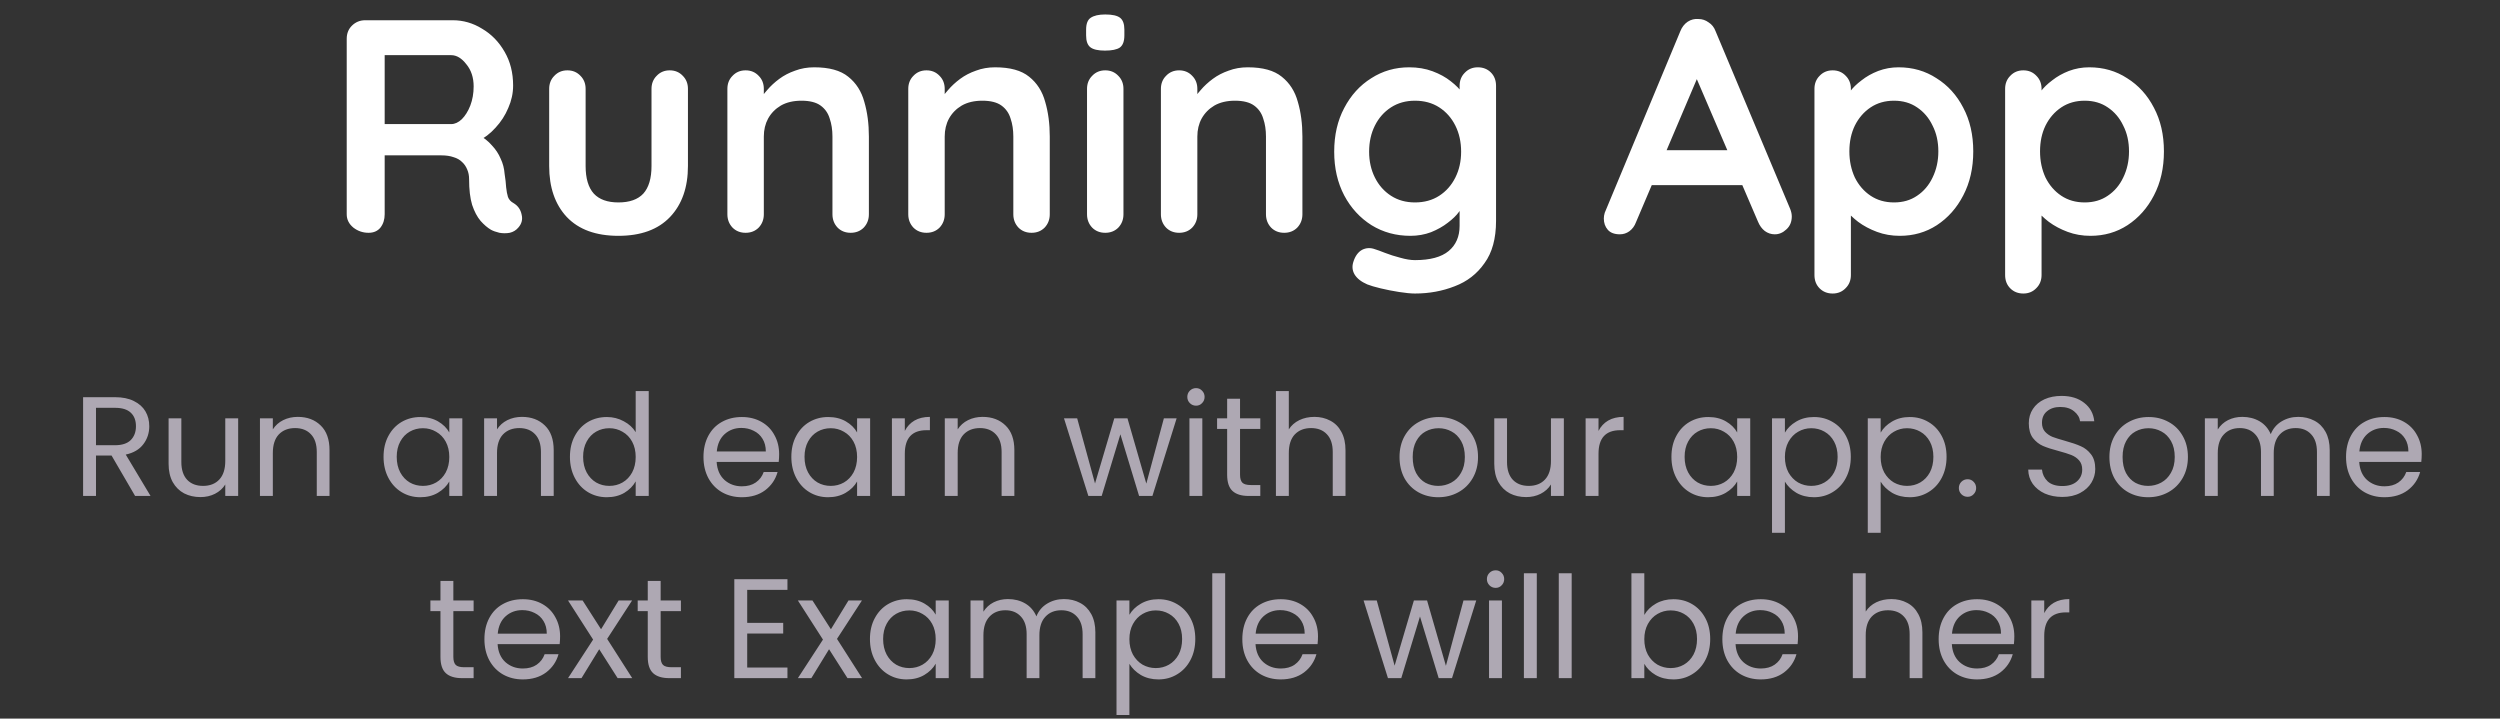 <svg width="247" height="71" viewBox="0 0 247 71" fill="none" xmlns="http://www.w3.org/2000/svg">
<rect x="0" y="0" width="247" height="71" fill="#333333" stroke="none"/>
<path d="M36.416 23C35.856 23 35.356 22.83 34.916 22.49C34.476 22.13 34.256 21.69 34.256 21.17V3.83C34.256 3.31 34.426 2.88 34.766 2.54C35.126 2.18 35.566 2 36.086 2H44.726C45.766 2 46.736 2.28 47.636 2.84C48.556 3.38 49.296 4.14 49.856 5.12C50.416 6.08 50.696 7.19 50.696 8.45C50.696 9.21 50.536 9.95 50.216 10.67C49.916 11.39 49.496 12.04 48.956 12.62C48.436 13.2 47.846 13.65 47.186 13.97L47.216 13.28C47.776 13.58 48.236 13.94 48.596 14.36C48.976 14.76 49.266 15.2 49.466 15.68C49.686 16.14 49.816 16.64 49.856 17.18C49.936 17.68 49.986 18.12 50.006 18.5C50.046 18.88 50.106 19.2 50.186 19.46C50.286 19.72 50.466 19.92 50.726 20.06C51.166 20.32 51.436 20.7 51.536 21.2C51.656 21.68 51.546 22.11 51.206 22.49C50.986 22.75 50.706 22.92 50.366 23C50.026 23.06 49.686 23.06 49.346 23C49.006 22.92 48.726 22.82 48.506 22.7C48.166 22.5 47.826 22.21 47.486 21.83C47.146 21.43 46.866 20.9 46.646 20.24C46.446 19.58 46.346 18.73 46.346 17.69C46.346 17.35 46.286 17.04 46.166 16.76C46.046 16.46 45.876 16.21 45.656 16.01C45.436 15.79 45.156 15.63 44.816 15.53C44.476 15.41 44.076 15.35 43.616 15.35H37.556L38.006 14.66V21.17C38.006 21.69 37.866 22.13 37.586 22.49C37.306 22.83 36.916 23 36.416 23ZM37.586 12.26H44.576C44.936 12.26 45.286 12.1 45.626 11.78C45.966 11.44 46.246 10.99 46.466 10.43C46.686 9.85 46.796 9.22 46.796 8.54C46.796 7.66 46.556 6.93 46.076 6.35C45.616 5.75 45.116 5.45 44.576 5.45H37.646L38.006 4.49V12.98L37.586 12.26ZM66.169 6.95C66.689 6.95 67.119 7.13 67.459 7.49C67.799 7.83 67.969 8.26 67.969 8.78V16.4C67.969 18.52 67.379 20.2 66.199 21.44C65.019 22.68 63.319 23.3 61.099 23.3C58.879 23.3 57.179 22.68 55.999 21.44C54.839 20.2 54.259 18.52 54.259 16.4V8.78C54.259 8.26 54.429 7.83 54.769 7.49C55.109 7.13 55.539 6.95 56.059 6.95C56.579 6.95 57.009 7.13 57.349 7.49C57.689 7.83 57.859 8.26 57.859 8.78V16.4C57.859 17.62 58.129 18.53 58.669 19.13C59.209 19.71 60.019 20 61.099 20C62.199 20 63.019 19.71 63.559 19.13C64.099 18.53 64.369 17.62 64.369 16.4V8.78C64.369 8.26 64.539 7.83 64.879 7.49C65.219 7.13 65.649 6.95 66.169 6.95ZM80.446 6.65C81.926 6.65 83.046 6.96 83.806 7.58C84.586 8.2 85.116 9.03 85.396 10.07C85.696 11.09 85.846 12.23 85.846 13.49V21.17C85.846 21.69 85.676 22.13 85.336 22.49C84.996 22.83 84.566 23 84.046 23C83.526 23 83.096 22.83 82.756 22.49C82.416 22.13 82.246 21.69 82.246 21.17V13.49C82.246 12.83 82.156 12.24 81.976 11.72C81.816 11.18 81.516 10.75 81.076 10.43C80.636 10.11 80.006 9.95 79.186 9.95C78.386 9.95 77.706 10.11 77.146 10.43C76.606 10.75 76.186 11.18 75.886 11.72C75.606 12.24 75.466 12.83 75.466 13.49V21.17C75.466 21.69 75.296 22.13 74.956 22.49C74.616 22.83 74.186 23 73.666 23C73.146 23 72.716 22.83 72.376 22.49C72.036 22.13 71.866 21.69 71.866 21.17V8.78C71.866 8.26 72.036 7.83 72.376 7.49C72.716 7.13 73.146 6.95 73.666 6.95C74.186 6.95 74.616 7.13 74.956 7.49C75.296 7.83 75.466 8.26 75.466 8.78V10.07L75.016 9.98C75.196 9.64 75.456 9.28 75.796 8.9C76.136 8.5 76.536 8.13 76.996 7.79C77.456 7.45 77.976 7.18 78.556 6.98C79.136 6.76 79.766 6.65 80.446 6.65ZM98.317 6.65C99.797 6.65 100.917 6.96 101.677 7.58C102.457 8.2 102.987 9.03 103.267 10.07C103.567 11.09 103.717 12.23 103.717 13.49V21.17C103.717 21.69 103.547 22.13 103.207 22.49C102.867 22.83 102.437 23 101.917 23C101.397 23 100.967 22.83 100.627 22.49C100.287 22.13 100.117 21.69 100.117 21.17V13.49C100.117 12.83 100.027 12.24 99.847 11.72C99.687 11.18 99.387 10.75 98.947 10.43C98.507 10.11 97.877 9.95 97.057 9.95C96.257 9.95 95.577 10.11 95.017 10.43C94.477 10.75 94.057 11.18 93.757 11.72C93.477 12.24 93.337 12.83 93.337 13.49V21.17C93.337 21.69 93.167 22.13 92.827 22.49C92.487 22.83 92.057 23 91.537 23C91.017 23 90.587 22.83 90.247 22.49C89.907 22.13 89.737 21.69 89.737 21.17V8.78C89.737 8.26 89.907 7.83 90.247 7.49C90.587 7.13 91.017 6.95 91.537 6.95C92.057 6.95 92.487 7.13 92.827 7.49C93.167 7.83 93.337 8.26 93.337 8.78V10.07L92.887 9.98C93.067 9.64 93.327 9.28 93.667 8.9C94.007 8.5 94.407 8.13 94.867 7.79C95.327 7.45 95.847 7.18 96.427 6.98C97.007 6.76 97.637 6.65 98.317 6.65ZM110.998 21.17C110.998 21.69 110.828 22.13 110.488 22.49C110.148 22.83 109.718 23 109.198 23C108.678 23 108.248 22.83 107.908 22.49C107.568 22.13 107.398 21.69 107.398 21.17V8.78C107.398 8.26 107.568 7.83 107.908 7.49C108.248 7.13 108.678 6.95 109.198 6.95C109.718 6.95 110.148 7.13 110.488 7.49C110.828 7.83 110.998 8.26 110.998 8.78V21.17ZM109.168 5C108.488 5 108.008 4.89 107.728 4.67C107.448 4.45 107.308 4.06 107.308 3.5V2.93C107.308 2.35 107.458 1.96 107.758 1.76C108.078 1.54 108.558 1.43 109.198 1.43C109.898 1.43 110.388 1.54 110.668 1.76C110.948 1.98 111.088 2.37 111.088 2.93V3.5C111.088 4.08 110.938 4.48 110.638 4.7C110.338 4.9 109.848 5 109.168 5ZM123.278 6.65C124.758 6.65 125.878 6.96 126.638 7.58C127.418 8.2 127.948 9.03 128.228 10.07C128.528 11.09 128.678 12.23 128.678 13.49V21.17C128.678 21.69 128.508 22.13 128.168 22.49C127.828 22.83 127.398 23 126.878 23C126.358 23 125.928 22.83 125.588 22.49C125.248 22.13 125.078 21.69 125.078 21.17V13.49C125.078 12.83 124.988 12.24 124.808 11.72C124.648 11.18 124.348 10.75 123.908 10.43C123.468 10.11 122.838 9.95 122.018 9.95C121.218 9.95 120.538 10.11 119.978 10.43C119.438 10.75 119.018 11.18 118.718 11.72C118.438 12.24 118.298 12.83 118.298 13.49V21.17C118.298 21.69 118.128 22.13 117.788 22.49C117.448 22.83 117.018 23 116.498 23C115.978 23 115.548 22.83 115.208 22.49C114.868 22.13 114.698 21.69 114.698 21.17V8.78C114.698 8.26 114.868 7.83 115.208 7.49C115.548 7.13 115.978 6.95 116.498 6.95C117.018 6.95 117.448 7.13 117.788 7.49C118.128 7.83 118.298 8.26 118.298 8.78V10.07L117.848 9.98C118.028 9.64 118.288 9.28 118.628 8.9C118.968 8.5 119.368 8.13 119.828 7.79C120.288 7.45 120.808 7.18 121.388 6.98C121.968 6.76 122.598 6.65 123.278 6.65ZM139.229 6.65C140.069 6.65 140.839 6.78 141.539 7.04C142.239 7.3 142.839 7.63 143.339 8.03C143.859 8.43 144.259 8.84 144.539 9.26C144.839 9.66 144.989 10 144.989 10.28L144.209 10.67V8.48C144.209 7.96 144.379 7.53 144.719 7.19C145.059 6.83 145.489 6.65 146.009 6.65C146.529 6.65 146.959 6.82 147.299 7.16C147.639 7.5 147.809 7.94 147.809 8.48V21.83C147.809 23.57 147.429 24.96 146.669 26C145.929 27.06 144.949 27.82 143.729 28.28C142.509 28.76 141.199 29 139.799 29C139.399 29 138.879 28.95 138.239 28.85C137.599 28.75 136.989 28.63 136.409 28.49C135.829 28.35 135.389 28.22 135.089 28.1C134.489 27.84 134.069 27.51 133.829 27.11C133.609 26.73 133.569 26.32 133.709 25.88C133.889 25.3 134.179 24.9 134.579 24.68C134.979 24.48 135.399 24.46 135.839 24.62C136.039 24.68 136.369 24.8 136.829 24.98C137.289 25.16 137.789 25.32 138.329 25.46C138.889 25.62 139.379 25.7 139.799 25.7C141.299 25.7 142.409 25.4 143.129 24.8C143.849 24.2 144.209 23.37 144.209 22.31V19.7L144.569 19.97C144.569 20.23 144.429 20.55 144.149 20.93C143.889 21.29 143.519 21.65 143.039 22.01C142.579 22.37 142.029 22.68 141.389 22.94C140.749 23.18 140.069 23.3 139.349 23.3C137.929 23.3 136.649 22.95 135.509 22.25C134.369 21.53 133.469 20.55 132.809 19.31C132.149 18.05 131.819 16.61 131.819 14.99C131.819 13.35 132.149 11.91 132.809 10.67C133.469 9.41 134.359 8.43 135.479 7.73C136.599 7.01 137.849 6.65 139.229 6.65ZM139.799 9.95C138.899 9.95 138.109 10.17 137.429 10.61C136.749 11.05 136.219 11.65 135.839 12.41C135.459 13.17 135.269 14.03 135.269 14.99C135.269 15.93 135.459 16.78 135.839 17.54C136.219 18.3 136.749 18.9 137.429 19.34C138.109 19.78 138.899 20 139.799 20C140.719 20 141.519 19.78 142.199 19.34C142.879 18.9 143.409 18.3 143.789 17.54C144.169 16.78 144.359 15.93 144.359 14.99C144.359 14.03 144.169 13.17 143.789 12.41C143.409 11.65 142.879 11.05 142.199 10.61C141.519 10.17 140.719 9.95 139.799 9.95ZM168.118 6.71L161.638 21.95C161.498 22.33 161.278 22.63 160.978 22.85C160.698 23.05 160.388 23.15 160.048 23.15C159.508 23.15 159.108 23 158.848 22.7C158.588 22.4 158.458 22.03 158.458 21.59C158.458 21.41 158.488 21.22 158.548 21.02L166.018 3.08C166.178 2.68 166.418 2.37 166.738 2.15C167.078 1.93 167.438 1.84 167.818 1.88C168.178 1.88 168.508 1.99 168.808 2.21C169.128 2.41 169.358 2.7 169.498 3.08L176.878 20.66C176.978 20.92 177.028 21.16 177.028 21.38C177.028 21.92 176.848 22.35 176.488 22.67C176.148 22.99 175.768 23.15 175.348 23.15C174.988 23.15 174.658 23.04 174.358 22.82C174.078 22.6 173.858 22.3 173.698 21.92L167.248 6.89L168.118 6.71ZM162.568 18.29L164.218 14.84H172.318L172.888 18.29H162.568ZM187.578 6.65C188.978 6.65 190.228 7.01 191.328 7.73C192.448 8.43 193.328 9.4 193.968 10.64C194.628 11.88 194.958 13.32 194.958 14.96C194.958 16.6 194.628 18.05 193.968 19.31C193.328 20.55 192.458 21.53 191.358 22.25C190.278 22.95 189.058 23.3 187.698 23.3C186.898 23.3 186.148 23.17 185.448 22.91C184.748 22.65 184.128 22.32 183.588 21.92C183.068 21.52 182.658 21.12 182.358 20.72C182.078 20.3 181.938 19.95 181.938 19.67L182.868 19.28V27.17C182.868 27.69 182.698 28.12 182.358 28.46C182.018 28.82 181.588 29 181.068 29C180.548 29 180.118 28.83 179.778 28.49C179.438 28.15 179.268 27.71 179.268 27.17V8.78C179.268 8.26 179.438 7.83 179.778 7.49C180.118 7.13 180.548 6.95 181.068 6.95C181.588 6.95 182.018 7.13 182.358 7.49C182.698 7.83 182.868 8.26 182.868 8.78V10.25L182.358 9.98C182.358 9.72 182.498 9.41 182.778 9.05C183.058 8.67 183.438 8.3 183.918 7.94C184.398 7.56 184.948 7.25 185.568 7.01C186.208 6.77 186.878 6.65 187.578 6.65ZM187.128 9.95C186.248 9.95 185.478 10.17 184.818 10.61C184.158 11.05 183.638 11.65 183.258 12.41C182.898 13.15 182.718 14 182.718 14.96C182.718 15.9 182.898 16.76 183.258 17.54C183.638 18.3 184.158 18.9 184.818 19.34C185.478 19.78 186.248 20 187.128 20C188.008 20 188.768 19.78 189.408 19.34C190.068 18.9 190.578 18.3 190.938 17.54C191.318 16.76 191.508 15.9 191.508 14.96C191.508 14 191.318 13.15 190.938 12.41C190.578 11.65 190.068 11.05 189.408 10.61C188.768 10.17 188.008 9.95 187.128 9.95ZM206.416 6.65C207.816 6.65 209.066 7.01 210.166 7.73C211.286 8.43 212.166 9.4 212.806 10.64C213.466 11.88 213.796 13.32 213.796 14.96C213.796 16.6 213.466 18.05 212.806 19.31C212.166 20.55 211.296 21.53 210.196 22.25C209.116 22.95 207.896 23.3 206.536 23.3C205.736 23.3 204.986 23.17 204.286 22.91C203.586 22.65 202.966 22.32 202.426 21.92C201.906 21.52 201.496 21.12 201.196 20.72C200.916 20.3 200.776 19.95 200.776 19.67L201.706 19.28V27.17C201.706 27.69 201.536 28.12 201.196 28.46C200.856 28.82 200.426 29 199.906 29C199.386 29 198.956 28.83 198.616 28.49C198.276 28.15 198.106 27.71 198.106 27.17V8.78C198.106 8.26 198.276 7.83 198.616 7.49C198.956 7.13 199.386 6.95 199.906 6.95C200.426 6.95 200.856 7.13 201.196 7.49C201.536 7.83 201.706 8.26 201.706 8.78V10.25L201.196 9.98C201.196 9.72 201.336 9.41 201.616 9.05C201.896 8.67 202.276 8.3 202.756 7.94C203.236 7.56 203.786 7.25 204.406 7.01C205.046 6.77 205.716 6.65 206.416 6.65ZM205.966 9.95C205.086 9.95 204.316 10.17 203.656 10.61C202.996 11.05 202.476 11.65 202.096 12.41C201.736 13.15 201.556 14 201.556 14.96C201.556 15.9 201.736 16.76 202.096 17.54C202.476 18.3 202.996 18.9 203.656 19.34C204.316 19.78 205.086 20 205.966 20C206.846 20 207.606 19.78 208.246 19.34C208.906 18.9 209.416 18.3 209.776 17.54C210.156 16.76 210.346 15.9 210.346 14.96C210.346 14 210.156 13.15 209.776 12.41C209.416 11.65 208.906 11.05 208.246 10.61C207.606 10.17 206.846 9.95 205.966 9.95Z" fill="white"/>
<path d="M13.348 49L11.024 45.01H9.484V49H8.21V39.242H11.36C12.097 39.242 12.718 39.368 13.222 39.62C13.735 39.872 14.118 40.213 14.37 40.642C14.622 41.071 14.748 41.561 14.748 42.112C14.748 42.784 14.552 43.377 14.16 43.89C13.777 44.403 13.198 44.744 12.424 44.912L14.874 49H13.348ZM9.484 43.988H11.36C12.05 43.988 12.569 43.82 12.914 43.484C13.259 43.139 13.432 42.681 13.432 42.112C13.432 41.533 13.259 41.085 12.914 40.768C12.578 40.451 12.06 40.292 11.36 40.292H9.484V43.988ZM23.531 41.328V49H22.257V47.866C22.015 48.258 21.674 48.566 21.235 48.79C20.806 49.005 20.33 49.112 19.807 49.112C19.21 49.112 18.673 48.991 18.197 48.748C17.721 48.496 17.343 48.123 17.063 47.628C16.793 47.133 16.657 46.531 16.657 45.822V41.328H17.917V45.654C17.917 46.41 18.109 46.993 18.491 47.404C18.874 47.805 19.397 48.006 20.059 48.006C20.741 48.006 21.277 47.796 21.669 47.376C22.061 46.956 22.257 46.345 22.257 45.542V41.328H23.531ZM29.421 41.188C30.354 41.188 31.11 41.473 31.689 42.042C32.267 42.602 32.556 43.414 32.556 44.478V49H31.297V44.66C31.297 43.895 31.105 43.311 30.723 42.91C30.34 42.499 29.817 42.294 29.154 42.294C28.483 42.294 27.946 42.504 27.544 42.924C27.152 43.344 26.956 43.955 26.956 44.758V49H25.683V41.328H26.956V42.42C27.209 42.028 27.549 41.725 27.979 41.51C28.417 41.295 28.898 41.188 29.421 41.188ZM37.894 45.136C37.894 44.352 38.053 43.666 38.37 43.078C38.687 42.481 39.121 42.019 39.672 41.692C40.232 41.365 40.853 41.202 41.534 41.202C42.206 41.202 42.789 41.347 43.284 41.636C43.779 41.925 44.147 42.289 44.39 42.728V41.328H45.678V49H44.39V47.572C44.138 48.02 43.76 48.393 43.256 48.692C42.761 48.981 42.183 49.126 41.52 49.126C40.839 49.126 40.223 48.958 39.672 48.622C39.121 48.286 38.687 47.815 38.37 47.208C38.053 46.601 37.894 45.911 37.894 45.136ZM44.39 45.15C44.39 44.571 44.273 44.067 44.04 43.638C43.807 43.209 43.489 42.882 43.088 42.658C42.696 42.425 42.262 42.308 41.786 42.308C41.31 42.308 40.876 42.42 40.484 42.644C40.092 42.868 39.779 43.195 39.546 43.624C39.313 44.053 39.196 44.557 39.196 45.136C39.196 45.724 39.313 46.237 39.546 46.676C39.779 47.105 40.092 47.437 40.484 47.67C40.876 47.894 41.31 48.006 41.786 48.006C42.262 48.006 42.696 47.894 43.088 47.67C43.489 47.437 43.807 47.105 44.04 46.676C44.273 46.237 44.39 45.729 44.39 45.15ZM51.569 41.188C52.502 41.188 53.258 41.473 53.837 42.042C54.416 42.602 54.705 43.414 54.705 44.478V49H53.445V44.66C53.445 43.895 53.254 43.311 52.871 42.91C52.488 42.499 51.966 42.294 51.303 42.294C50.631 42.294 50.094 42.504 49.693 42.924C49.301 43.344 49.105 43.955 49.105 44.758V49H47.831V41.328H49.105V42.42C49.357 42.028 49.698 41.725 50.127 41.51C50.566 41.295 51.046 41.188 51.569 41.188ZM56.31 45.136C56.31 44.352 56.469 43.666 56.786 43.078C57.103 42.481 57.537 42.019 58.088 41.692C58.648 41.365 59.273 41.202 59.964 41.202C60.561 41.202 61.117 41.342 61.63 41.622C62.143 41.893 62.535 42.252 62.806 42.7V38.64H64.094V49H62.806V47.558C62.554 48.015 62.181 48.393 61.686 48.692C61.191 48.981 60.613 49.126 59.95 49.126C59.269 49.126 58.648 48.958 58.088 48.622C57.537 48.286 57.103 47.815 56.786 47.208C56.469 46.601 56.31 45.911 56.31 45.136ZM62.806 45.15C62.806 44.571 62.689 44.067 62.456 43.638C62.223 43.209 61.905 42.882 61.504 42.658C61.112 42.425 60.678 42.308 60.202 42.308C59.726 42.308 59.292 42.42 58.9 42.644C58.508 42.868 58.195 43.195 57.962 43.624C57.729 44.053 57.612 44.557 57.612 45.136C57.612 45.724 57.729 46.237 57.962 46.676C58.195 47.105 58.508 47.437 58.9 47.67C59.292 47.894 59.726 48.006 60.202 48.006C60.678 48.006 61.112 47.894 61.504 47.67C61.905 47.437 62.223 47.105 62.456 46.676C62.689 46.237 62.806 45.729 62.806 45.15ZM76.979 44.87C76.979 45.113 76.965 45.369 76.937 45.64H70.805C70.852 46.396 71.109 46.989 71.575 47.418C72.051 47.838 72.625 48.048 73.297 48.048C73.848 48.048 74.305 47.922 74.669 47.67C75.043 47.409 75.304 47.063 75.453 46.634H76.825C76.62 47.371 76.209 47.973 75.593 48.44C74.977 48.897 74.212 49.126 73.297 49.126C72.569 49.126 71.916 48.963 71.337 48.636C70.768 48.309 70.32 47.847 69.993 47.25C69.667 46.643 69.503 45.943 69.503 45.15C69.503 44.357 69.662 43.661 69.979 43.064C70.297 42.467 70.74 42.009 71.309 41.692C71.888 41.365 72.551 41.202 73.297 41.202C74.025 41.202 74.669 41.361 75.229 41.678C75.789 41.995 76.219 42.434 76.517 42.994C76.825 43.545 76.979 44.17 76.979 44.87ZM75.663 44.604C75.663 44.119 75.556 43.703 75.341 43.358C75.127 43.003 74.833 42.737 74.459 42.56C74.095 42.373 73.689 42.28 73.241 42.28C72.597 42.28 72.047 42.485 71.589 42.896C71.141 43.307 70.885 43.876 70.819 44.604H75.663ZM78.185 45.136C78.185 44.352 78.344 43.666 78.661 43.078C78.978 42.481 79.412 42.019 79.963 41.692C80.523 41.365 81.144 41.202 81.825 41.202C82.497 41.202 83.08 41.347 83.575 41.636C84.07 41.925 84.438 42.289 84.681 42.728V41.328H85.969V49H84.681V47.572C84.429 48.02 84.051 48.393 83.547 48.692C83.052 48.981 82.474 49.126 81.811 49.126C81.13 49.126 80.514 48.958 79.963 48.622C79.412 48.286 78.978 47.815 78.661 47.208C78.344 46.601 78.185 45.911 78.185 45.136ZM84.681 45.15C84.681 44.571 84.564 44.067 84.331 43.638C84.098 43.209 83.78 42.882 83.379 42.658C82.987 42.425 82.553 42.308 82.077 42.308C81.601 42.308 81.167 42.42 80.775 42.644C80.383 42.868 80.07 43.195 79.837 43.624C79.604 44.053 79.487 44.557 79.487 45.136C79.487 45.724 79.604 46.237 79.837 46.676C80.07 47.105 80.383 47.437 80.775 47.67C81.167 47.894 81.601 48.006 82.077 48.006C82.553 48.006 82.987 47.894 83.379 47.67C83.78 47.437 84.098 47.105 84.331 46.676C84.564 46.237 84.681 45.729 84.681 45.15ZM89.396 42.574C89.62 42.135 89.937 41.795 90.348 41.552C90.768 41.309 91.277 41.188 91.874 41.188V42.504H91.538C90.11 42.504 89.396 43.279 89.396 44.828V49H88.122V41.328H89.396V42.574ZM97.083 41.188C98.016 41.188 98.772 41.473 99.351 42.042C99.929 42.602 100.219 43.414 100.219 44.478V49H98.959V44.66C98.959 43.895 98.767 43.311 98.385 42.91C98.002 42.499 97.479 42.294 96.817 42.294C96.145 42.294 95.608 42.504 95.207 42.924C94.815 43.344 94.619 43.955 94.619 44.758V49H93.345V41.328H94.619V42.42C94.871 42.028 95.211 41.725 95.641 41.51C96.079 41.295 96.56 41.188 97.083 41.188ZM116.252 41.328L113.858 49H112.542L110.694 42.91L108.846 49H107.53L105.122 41.328H106.424L108.188 47.768L110.092 41.328H111.394L113.256 47.782L114.992 41.328H116.252ZM118.174 40.082C117.932 40.082 117.726 39.998 117.558 39.83C117.39 39.662 117.306 39.457 117.306 39.214C117.306 38.971 117.39 38.766 117.558 38.598C117.726 38.43 117.932 38.346 118.174 38.346C118.408 38.346 118.604 38.43 118.762 38.598C118.93 38.766 119.014 38.971 119.014 39.214C119.014 39.457 118.93 39.662 118.762 39.83C118.604 39.998 118.408 40.082 118.174 40.082ZM118.79 41.328V49H117.516V41.328H118.79ZM122.516 42.378V46.9C122.516 47.273 122.595 47.539 122.754 47.698C122.912 47.847 123.188 47.922 123.58 47.922H124.518V49H123.37C122.66 49 122.128 48.837 121.774 48.51C121.419 48.183 121.242 47.647 121.242 46.9V42.378H120.248V41.328H121.242V39.396H122.516V41.328H124.518V42.378H122.516ZM129.869 41.188C130.448 41.188 130.971 41.314 131.437 41.566C131.904 41.809 132.268 42.177 132.529 42.672C132.8 43.167 132.935 43.769 132.935 44.478V49H131.675V44.66C131.675 43.895 131.484 43.311 131.101 42.91C130.719 42.499 130.196 42.294 129.533 42.294C128.861 42.294 128.325 42.504 127.923 42.924C127.531 43.344 127.335 43.955 127.335 44.758V49H126.061V38.64H127.335V42.42C127.587 42.028 127.933 41.725 128.371 41.51C128.819 41.295 129.319 41.188 129.869 41.188ZM142.095 49.126C141.376 49.126 140.723 48.963 140.135 48.636C139.556 48.309 139.099 47.847 138.763 47.25C138.436 46.643 138.273 45.943 138.273 45.15C138.273 44.366 138.441 43.675 138.777 43.078C139.122 42.471 139.589 42.009 140.177 41.692C140.765 41.365 141.423 41.202 142.151 41.202C142.879 41.202 143.537 41.365 144.125 41.692C144.713 42.009 145.175 42.467 145.511 43.064C145.856 43.661 146.029 44.357 146.029 45.15C146.029 45.943 145.852 46.643 145.497 47.25C145.152 47.847 144.68 48.309 144.083 48.636C143.486 48.963 142.823 49.126 142.095 49.126ZM142.095 48.006C142.552 48.006 142.982 47.899 143.383 47.684C143.784 47.469 144.106 47.147 144.349 46.718C144.601 46.289 144.727 45.766 144.727 45.15C144.727 44.534 144.606 44.011 144.363 43.582C144.12 43.153 143.803 42.835 143.411 42.63C143.019 42.415 142.594 42.308 142.137 42.308C141.67 42.308 141.241 42.415 140.849 42.63C140.466 42.835 140.158 43.153 139.925 43.582C139.692 44.011 139.575 44.534 139.575 45.15C139.575 45.775 139.687 46.303 139.911 46.732C140.144 47.161 140.452 47.483 140.835 47.698C141.218 47.903 141.638 48.006 142.095 48.006ZM154.508 41.328V49H153.234V47.866C152.991 48.258 152.651 48.566 152.212 48.79C151.783 49.005 151.307 49.112 150.784 49.112C150.187 49.112 149.65 48.991 149.174 48.748C148.698 48.496 148.32 48.123 148.04 47.628C147.769 47.133 147.634 46.531 147.634 45.822V41.328H148.894V45.654C148.894 46.41 149.085 46.993 149.468 47.404C149.851 47.805 150.373 48.006 151.036 48.006C151.717 48.006 152.254 47.796 152.646 47.376C153.038 46.956 153.234 46.345 153.234 45.542V41.328H154.508ZM157.933 42.574C158.157 42.135 158.474 41.795 158.885 41.552C159.305 41.309 159.814 41.188 160.411 41.188V42.504H160.075C158.647 42.504 157.933 43.279 157.933 44.828V49H156.659V41.328H157.933V42.574ZM165.138 45.136C165.138 44.352 165.297 43.666 165.614 43.078C165.931 42.481 166.365 42.019 166.916 41.692C167.476 41.365 168.097 41.202 168.778 41.202C169.45 41.202 170.033 41.347 170.528 41.636C171.023 41.925 171.391 42.289 171.634 42.728V41.328H172.922V49H171.634V47.572C171.382 48.02 171.004 48.393 170.5 48.692C170.005 48.981 169.427 49.126 168.764 49.126C168.083 49.126 167.467 48.958 166.916 48.622C166.365 48.286 165.931 47.815 165.614 47.208C165.297 46.601 165.138 45.911 165.138 45.136ZM171.634 45.15C171.634 44.571 171.517 44.067 171.284 43.638C171.051 43.209 170.733 42.882 170.332 42.658C169.94 42.425 169.506 42.308 169.03 42.308C168.554 42.308 168.12 42.42 167.728 42.644C167.336 42.868 167.023 43.195 166.79 43.624C166.557 44.053 166.44 44.557 166.44 45.136C166.44 45.724 166.557 46.237 166.79 46.676C167.023 47.105 167.336 47.437 167.728 47.67C168.12 47.894 168.554 48.006 169.03 48.006C169.506 48.006 169.94 47.894 170.332 47.67C170.733 47.437 171.051 47.105 171.284 46.676C171.517 46.237 171.634 45.729 171.634 45.15ZM176.349 42.742C176.601 42.303 176.974 41.939 177.469 41.65C177.973 41.351 178.556 41.202 179.219 41.202C179.9 41.202 180.516 41.365 181.067 41.692C181.627 42.019 182.066 42.481 182.383 43.078C182.7 43.666 182.859 44.352 182.859 45.136C182.859 45.911 182.7 46.601 182.383 47.208C182.066 47.815 181.627 48.286 181.067 48.622C180.516 48.958 179.9 49.126 179.219 49.126C178.566 49.126 177.987 48.981 177.483 48.692C176.988 48.393 176.61 48.025 176.349 47.586V52.64H175.075V41.328H176.349V42.742ZM181.557 45.136C181.557 44.557 181.44 44.053 181.207 43.624C180.974 43.195 180.656 42.868 180.255 42.644C179.863 42.42 179.429 42.308 178.953 42.308C178.486 42.308 178.052 42.425 177.651 42.658C177.259 42.882 176.942 43.213 176.699 43.652C176.466 44.081 176.349 44.581 176.349 45.15C176.349 45.729 176.466 46.237 176.699 46.676C176.942 47.105 177.259 47.437 177.651 47.67C178.052 47.894 178.486 48.006 178.953 48.006C179.429 48.006 179.863 47.894 180.255 47.67C180.656 47.437 180.974 47.105 181.207 46.676C181.44 46.237 181.557 45.724 181.557 45.136ZM185.81 42.742C186.062 42.303 186.435 41.939 186.93 41.65C187.434 41.351 188.017 41.202 188.68 41.202C189.361 41.202 189.977 41.365 190.528 41.692C191.088 42.019 191.527 42.481 191.844 43.078C192.161 43.666 192.32 44.352 192.32 45.136C192.32 45.911 192.161 46.601 191.844 47.208C191.527 47.815 191.088 48.286 190.528 48.622C189.977 48.958 189.361 49.126 188.68 49.126C188.027 49.126 187.448 48.981 186.944 48.692C186.449 48.393 186.071 48.025 185.81 47.586V52.64H184.536V41.328H185.81V42.742ZM191.018 45.136C191.018 44.557 190.901 44.053 190.668 43.624C190.435 43.195 190.117 42.868 189.716 42.644C189.324 42.42 188.89 42.308 188.414 42.308C187.947 42.308 187.513 42.425 187.112 42.658C186.72 42.882 186.403 43.213 186.16 43.652C185.927 44.081 185.81 44.581 185.81 45.15C185.81 45.729 185.927 46.237 186.16 46.676C186.403 47.105 186.72 47.437 187.112 47.67C187.513 47.894 187.947 48.006 188.414 48.006C188.89 48.006 189.324 47.894 189.716 47.67C190.117 47.437 190.435 47.105 190.668 46.676C190.901 46.237 191.018 45.724 191.018 45.136ZM194.403 49.084C194.16 49.084 193.955 49 193.787 48.832C193.619 48.664 193.535 48.459 193.535 48.216C193.535 47.973 193.619 47.768 193.787 47.6C193.955 47.432 194.16 47.348 194.403 47.348C194.636 47.348 194.832 47.432 194.991 47.6C195.159 47.768 195.243 47.973 195.243 48.216C195.243 48.459 195.159 48.664 194.991 48.832C194.832 49 194.636 49.084 194.403 49.084ZM203.763 49.098C203.119 49.098 202.54 48.986 202.027 48.762C201.523 48.529 201.126 48.211 200.837 47.81C200.547 47.399 200.398 46.928 200.389 46.396H201.747C201.793 46.853 201.98 47.241 202.307 47.558C202.643 47.866 203.128 48.02 203.763 48.02C204.369 48.02 204.845 47.871 205.191 47.572C205.545 47.264 205.723 46.872 205.723 46.396C205.723 46.023 205.62 45.719 205.415 45.486C205.209 45.253 204.953 45.075 204.645 44.954C204.337 44.833 203.921 44.702 203.399 44.562C202.755 44.394 202.237 44.226 201.845 44.058C201.462 43.89 201.131 43.629 200.851 43.274C200.58 42.91 200.445 42.425 200.445 41.818C200.445 41.286 200.58 40.815 200.851 40.404C201.121 39.993 201.499 39.676 201.985 39.452C202.479 39.228 203.044 39.116 203.679 39.116C204.593 39.116 205.34 39.345 205.919 39.802C206.507 40.259 206.838 40.866 206.913 41.622H205.513C205.466 41.249 205.27 40.922 204.925 40.642C204.579 40.353 204.122 40.208 203.553 40.208C203.021 40.208 202.587 40.348 202.251 40.628C201.915 40.899 201.747 41.281 201.747 41.776C201.747 42.131 201.845 42.42 202.041 42.644C202.246 42.868 202.493 43.041 202.783 43.162C203.081 43.274 203.497 43.405 204.029 43.554C204.673 43.731 205.191 43.909 205.583 44.086C205.975 44.254 206.311 44.52 206.591 44.884C206.871 45.239 207.011 45.724 207.011 46.34C207.011 46.816 206.885 47.264 206.633 47.684C206.381 48.104 206.007 48.445 205.513 48.706C205.018 48.967 204.435 49.098 203.763 49.098ZM212.232 49.126C211.513 49.126 210.86 48.963 210.272 48.636C209.693 48.309 209.236 47.847 208.9 47.25C208.573 46.643 208.41 45.943 208.41 45.15C208.41 44.366 208.578 43.675 208.914 43.078C209.259 42.471 209.726 42.009 210.314 41.692C210.902 41.365 211.56 41.202 212.288 41.202C213.016 41.202 213.674 41.365 214.262 41.692C214.85 42.009 215.312 42.467 215.648 43.064C215.993 43.661 216.166 44.357 216.166 45.15C216.166 45.943 215.988 46.643 215.634 47.25C215.288 47.847 214.817 48.309 214.22 48.636C213.622 48.963 212.96 49.126 212.232 49.126ZM212.232 48.006C212.689 48.006 213.118 47.899 213.52 47.684C213.921 47.469 214.243 47.147 214.486 46.718C214.738 46.289 214.864 45.766 214.864 45.15C214.864 44.534 214.742 44.011 214.5 43.582C214.257 43.153 213.94 42.835 213.548 42.63C213.156 42.415 212.731 42.308 212.274 42.308C211.807 42.308 211.378 42.415 210.986 42.63C210.603 42.835 210.295 43.153 210.062 43.582C209.828 44.011 209.712 44.534 209.712 45.15C209.712 45.775 209.824 46.303 210.048 46.732C210.281 47.161 210.589 47.483 210.972 47.698C211.354 47.903 211.774 48.006 212.232 48.006ZM227.067 41.188C227.664 41.188 228.196 41.314 228.663 41.566C229.129 41.809 229.498 42.177 229.769 42.672C230.039 43.167 230.175 43.769 230.175 44.478V49H228.915V44.66C228.915 43.895 228.723 43.311 228.341 42.91C227.967 42.499 227.459 42.294 226.815 42.294C226.152 42.294 225.625 42.509 225.233 42.938C224.841 43.358 224.645 43.969 224.645 44.772V49H223.385V44.66C223.385 43.895 223.193 43.311 222.811 42.91C222.437 42.499 221.929 42.294 221.285 42.294C220.622 42.294 220.095 42.509 219.703 42.938C219.311 43.358 219.115 43.969 219.115 44.772V49H217.841V41.328H219.115V42.434C219.367 42.033 219.703 41.725 220.123 41.51C220.552 41.295 221.023 41.188 221.537 41.188C222.181 41.188 222.75 41.333 223.245 41.622C223.739 41.911 224.108 42.336 224.351 42.896C224.565 42.355 224.92 41.935 225.415 41.636C225.909 41.337 226.46 41.188 227.067 41.188ZM239.265 44.87C239.265 45.113 239.251 45.369 239.223 45.64H233.091C233.137 46.396 233.394 46.989 233.861 47.418C234.337 47.838 234.911 48.048 235.583 48.048C236.133 48.048 236.591 47.922 236.955 47.67C237.328 47.409 237.589 47.063 237.739 46.634H239.111C238.905 47.371 238.495 47.973 237.879 48.44C237.263 48.897 236.497 49.126 235.583 49.126C234.855 49.126 234.201 48.963 233.623 48.636C233.053 48.309 232.605 47.847 232.279 47.25C231.952 46.643 231.789 45.943 231.789 45.15C231.789 44.357 231.947 43.661 232.265 43.064C232.582 42.467 233.025 42.009 233.595 41.692C234.173 41.365 234.836 41.202 235.583 41.202C236.311 41.202 236.955 41.361 237.515 41.678C238.075 41.995 238.504 42.434 238.803 42.994C239.111 43.545 239.265 44.17 239.265 44.87ZM237.949 44.604C237.949 44.119 237.841 43.703 237.627 43.358C237.412 43.003 237.118 42.737 236.745 42.56C236.381 42.373 235.975 42.28 235.527 42.28C234.883 42.28 234.332 42.485 233.875 42.896C233.427 43.307 233.17 43.876 233.105 44.604H237.949ZM44.791 60.378V64.9C44.791 65.273 44.87 65.539 45.029 65.698C45.188 65.847 45.463 65.922 45.855 65.922H46.793V67H45.645C44.936 67 44.404 66.837 44.049 66.51C43.694 66.183 43.517 65.647 43.517 64.9V60.378H42.523V59.328H43.517V57.396H44.791V59.328H46.793V60.378H44.791ZM55.337 62.87C55.337 63.113 55.323 63.369 55.295 63.64H49.163C49.209 64.396 49.466 64.989 49.933 65.418C50.409 65.838 50.983 66.048 51.655 66.048C52.206 66.048 52.663 65.922 53.027 65.67C53.4 65.409 53.661 65.063 53.811 64.634H55.183C54.977 65.371 54.567 65.973 53.951 66.44C53.335 66.897 52.569 67.126 51.655 67.126C50.927 67.126 50.273 66.963 49.695 66.636C49.126 66.309 48.678 65.847 48.351 65.25C48.024 64.643 47.861 63.943 47.861 63.15C47.861 62.357 48.02 61.661 48.337 61.064C48.654 60.467 49.097 60.009 49.667 59.692C50.245 59.365 50.908 59.202 51.655 59.202C52.383 59.202 53.027 59.361 53.587 59.678C54.147 59.995 54.576 60.434 54.875 60.994C55.183 61.545 55.337 62.17 55.337 62.87ZM54.021 62.604C54.021 62.119 53.913 61.703 53.699 61.358C53.484 61.003 53.19 60.737 52.817 60.56C52.453 60.373 52.047 60.28 51.599 60.28C50.955 60.28 50.404 60.485 49.947 60.896C49.499 61.307 49.242 61.876 49.177 62.604H54.021ZM61.022 67L59.202 64.144L57.452 67H56.122L58.6 63.192L56.122 59.328H57.564L59.384 62.17L61.12 59.328H62.45L59.986 63.122L62.464 67H61.022ZM65.272 60.378V64.9C65.272 65.273 65.351 65.539 65.51 65.698C65.668 65.847 65.944 65.922 66.336 65.922H67.274V67H66.126C65.416 67 64.884 66.837 64.53 66.51C64.175 66.183 63.998 65.647 63.998 64.9V60.378H63.004V59.328H63.998V57.396H65.272V59.328H67.274V60.378H65.272ZM73.824 58.278V61.54H77.38V62.59H73.824V65.95H77.8V67H72.55V57.228H77.8V58.278H73.824ZM83.731 67L81.911 64.144L80.161 67H78.831L81.309 63.192L78.831 59.328H80.273L82.093 62.17L83.829 59.328H85.159L82.695 63.122L85.173 67H83.731ZM85.951 63.136C85.951 62.352 86.109 61.666 86.427 61.078C86.744 60.481 87.178 60.019 87.729 59.692C88.289 59.365 88.909 59.202 89.591 59.202C90.263 59.202 90.846 59.347 91.341 59.636C91.835 59.925 92.204 60.289 92.447 60.728V59.328H93.735V67H92.447V65.572C92.195 66.02 91.817 66.393 91.313 66.692C90.818 66.981 90.239 67.126 89.577 67.126C88.895 67.126 88.279 66.958 87.729 66.622C87.178 66.286 86.744 65.815 86.427 65.208C86.109 64.601 85.951 63.911 85.951 63.136ZM92.447 63.15C92.447 62.571 92.33 62.067 92.097 61.638C91.863 61.209 91.546 60.882 91.145 60.658C90.753 60.425 90.319 60.308 89.843 60.308C89.367 60.308 88.933 60.42 88.541 60.644C88.149 60.868 87.836 61.195 87.603 61.624C87.369 62.053 87.253 62.557 87.253 63.136C87.253 63.724 87.369 64.237 87.603 64.676C87.836 65.105 88.149 65.437 88.541 65.67C88.933 65.894 89.367 66.006 89.843 66.006C90.319 66.006 90.753 65.894 91.145 65.67C91.546 65.437 91.863 65.105 92.097 64.676C92.33 64.237 92.447 63.729 92.447 63.15ZM105.114 59.188C105.711 59.188 106.243 59.314 106.71 59.566C107.176 59.809 107.545 60.177 107.816 60.672C108.086 61.167 108.222 61.769 108.222 62.478V67H106.962V62.66C106.962 61.895 106.77 61.311 106.388 60.91C106.014 60.499 105.506 60.294 104.862 60.294C104.199 60.294 103.672 60.509 103.28 60.938C102.888 61.358 102.692 61.969 102.692 62.772V67H101.432V62.66C101.432 61.895 101.24 61.311 100.858 60.91C100.484 60.499 99.976 60.294 99.332 60.294C98.669 60.294 98.142 60.509 97.75 60.938C97.358 61.358 97.162 61.969 97.162 62.772V67H95.888V59.328H97.162V60.434C97.414 60.033 97.75 59.725 98.17 59.51C98.599 59.295 99.07 59.188 99.584 59.188C100.228 59.188 100.797 59.333 101.292 59.622C101.786 59.911 102.155 60.336 102.398 60.896C102.612 60.355 102.967 59.935 103.462 59.636C103.956 59.337 104.507 59.188 105.114 59.188ZM111.585 60.742C111.837 60.303 112.211 59.939 112.705 59.65C113.209 59.351 113.793 59.202 114.455 59.202C115.137 59.202 115.753 59.365 116.303 59.692C116.863 60.019 117.302 60.481 117.619 61.078C117.937 61.666 118.095 62.352 118.095 63.136C118.095 63.911 117.937 64.601 117.619 65.208C117.302 65.815 116.863 66.286 116.303 66.622C115.753 66.958 115.137 67.126 114.455 67.126C113.802 67.126 113.223 66.981 112.719 66.692C112.225 66.393 111.847 66.025 111.585 65.586V70.64H110.311V59.328H111.585V60.742ZM116.793 63.136C116.793 62.557 116.677 62.053 116.443 61.624C116.21 61.195 115.893 60.868 115.491 60.644C115.099 60.42 114.665 60.308 114.189 60.308C113.723 60.308 113.289 60.425 112.887 60.658C112.495 60.882 112.178 61.213 111.935 61.652C111.702 62.081 111.585 62.581 111.585 63.15C111.585 63.729 111.702 64.237 111.935 64.676C112.178 65.105 112.495 65.437 112.887 65.67C113.289 65.894 113.723 66.006 114.189 66.006C114.665 66.006 115.099 65.894 115.491 65.67C115.893 65.437 116.21 65.105 116.443 64.676C116.677 64.237 116.793 63.724 116.793 63.136ZM121.046 56.64V67H119.772V56.64H121.046ZM130.218 62.87C130.218 63.113 130.204 63.369 130.176 63.64H124.044C124.09 64.396 124.347 64.989 124.814 65.418C125.29 65.838 125.864 66.048 126.536 66.048C127.086 66.048 127.544 65.922 127.908 65.67C128.281 65.409 128.542 65.063 128.692 64.634H130.064C129.858 65.371 129.448 65.973 128.832 66.44C128.216 66.897 127.45 67.126 126.536 67.126C125.808 67.126 125.154 66.963 124.576 66.636C124.006 66.309 123.558 65.847 123.232 65.25C122.905 64.643 122.742 63.943 122.742 63.15C122.742 62.357 122.9 61.661 123.218 61.064C123.535 60.467 123.978 60.009 124.548 59.692C125.126 59.365 125.789 59.202 126.536 59.202C127.264 59.202 127.908 59.361 128.468 59.678C129.028 59.995 129.457 60.434 129.756 60.994C130.064 61.545 130.218 62.17 130.218 62.87ZM128.902 62.604C128.902 62.119 128.794 61.703 128.58 61.358C128.365 61.003 128.071 60.737 127.698 60.56C127.334 60.373 126.928 60.28 126.48 60.28C125.836 60.28 125.285 60.485 124.828 60.896C124.38 61.307 124.123 61.876 124.058 62.604H128.902ZM145.852 59.328L143.458 67H142.142L140.294 60.91L138.446 67H137.13L134.722 59.328H136.024L137.788 65.768L139.692 59.328H140.994L142.856 65.782L144.592 59.328H145.852ZM147.774 58.082C147.531 58.082 147.326 57.998 147.158 57.83C146.99 57.662 146.906 57.457 146.906 57.214C146.906 56.971 146.99 56.766 147.158 56.598C147.326 56.43 147.531 56.346 147.774 56.346C148.007 56.346 148.203 56.43 148.362 56.598C148.53 56.766 148.614 56.971 148.614 57.214C148.614 57.457 148.53 57.662 148.362 57.83C148.203 57.998 148.007 58.082 147.774 58.082ZM148.39 59.328V67H147.116V59.328H148.39ZM151.835 56.64V67H150.561V56.64H151.835ZM155.281 56.64V67H154.007V56.64H155.281ZM162.458 60.756C162.72 60.299 163.102 59.925 163.606 59.636C164.11 59.347 164.684 59.202 165.328 59.202C166.019 59.202 166.64 59.365 167.19 59.692C167.741 60.019 168.175 60.481 168.492 61.078C168.81 61.666 168.968 62.352 168.968 63.136C168.968 63.911 168.81 64.601 168.492 65.208C168.175 65.815 167.736 66.286 167.176 66.622C166.626 66.958 166.01 67.126 165.328 67.126C164.666 67.126 164.082 66.981 163.578 66.692C163.084 66.403 162.71 66.034 162.458 65.586V67H161.184V56.64H162.458V60.756ZM167.666 63.136C167.666 62.557 167.55 62.053 167.316 61.624C167.083 61.195 166.766 60.868 166.364 60.644C165.972 60.42 165.538 60.308 165.062 60.308C164.596 60.308 164.162 60.425 163.76 60.658C163.368 60.882 163.051 61.213 162.808 61.652C162.575 62.081 162.458 62.581 162.458 63.15C162.458 63.729 162.575 64.237 162.808 64.676C163.051 65.105 163.368 65.437 163.76 65.67C164.162 65.894 164.596 66.006 165.062 66.006C165.538 66.006 165.972 65.894 166.364 65.67C166.766 65.437 167.083 65.105 167.316 64.676C167.55 64.237 167.666 63.724 167.666 63.136ZM177.645 62.87C177.645 63.113 177.631 63.369 177.603 63.64H171.471C171.518 64.396 171.775 64.989 172.241 65.418C172.717 65.838 173.291 66.048 173.963 66.048C174.514 66.048 174.971 65.922 175.335 65.67C175.709 65.409 175.97 65.063 176.119 64.634H177.491C177.286 65.371 176.875 65.973 176.259 66.44C175.643 66.897 174.878 67.126 173.963 67.126C173.235 67.126 172.582 66.963 172.003 66.636C171.434 66.309 170.986 65.847 170.659 65.25C170.333 64.643 170.169 63.943 170.169 63.15C170.169 62.357 170.328 61.661 170.645 61.064C170.963 60.467 171.406 60.009 171.975 59.692C172.554 59.365 173.217 59.202 173.963 59.202C174.691 59.202 175.335 59.361 175.895 59.678C176.455 59.995 176.885 60.434 177.183 60.994C177.491 61.545 177.645 62.17 177.645 62.87ZM176.329 62.604C176.329 62.119 176.222 61.703 176.007 61.358C175.793 61.003 175.499 60.737 175.125 60.56C174.761 60.373 174.355 60.28 173.907 60.28C173.263 60.28 172.713 60.485 172.255 60.896C171.807 61.307 171.551 61.876 171.485 62.604H176.329ZM186.867 59.188C187.446 59.188 187.969 59.314 188.435 59.566C188.902 59.809 189.266 60.177 189.527 60.672C189.798 61.167 189.933 61.769 189.933 62.478V67H188.673V62.66C188.673 61.895 188.482 61.311 188.099 60.91C187.717 60.499 187.194 60.294 186.531 60.294C185.859 60.294 185.323 60.504 184.921 60.924C184.529 61.344 184.333 61.955 184.333 62.758V67H183.059V56.64H184.333V60.42C184.585 60.028 184.931 59.725 185.369 59.51C185.817 59.295 186.317 59.188 186.867 59.188ZM199.015 62.87C199.015 63.113 199.001 63.369 198.973 63.64H192.841C192.887 64.396 193.144 64.989 193.611 65.418C194.087 65.838 194.661 66.048 195.333 66.048C195.883 66.048 196.341 65.922 196.705 65.67C197.078 65.409 197.339 65.063 197.489 64.634H198.861C198.655 65.371 198.245 65.973 197.629 66.44C197.013 66.897 196.247 67.126 195.333 67.126C194.605 67.126 193.951 66.963 193.373 66.636C192.803 66.309 192.355 65.847 192.029 65.25C191.702 64.643 191.539 63.943 191.539 63.15C191.539 62.357 191.697 61.661 192.015 61.064C192.332 60.467 192.775 60.009 193.345 59.692C193.923 59.365 194.586 59.202 195.333 59.202C196.061 59.202 196.705 59.361 197.265 59.678C197.825 59.995 198.254 60.434 198.553 60.994C198.861 61.545 199.015 62.17 199.015 62.87ZM197.699 62.604C197.699 62.119 197.591 61.703 197.377 61.358C197.162 61.003 196.868 60.737 196.495 60.56C196.131 60.373 195.725 60.28 195.277 60.28C194.633 60.28 194.082 60.485 193.625 60.896C193.177 61.307 192.92 61.876 192.855 62.604H197.699ZM201.97 60.574C202.194 60.135 202.511 59.795 202.922 59.552C203.342 59.309 203.851 59.188 204.448 59.188V60.504H204.112C202.684 60.504 201.97 61.279 201.97 62.828V67H200.696V59.328H201.97V60.574Z" fill="#AEA8B3"/>
</svg>
